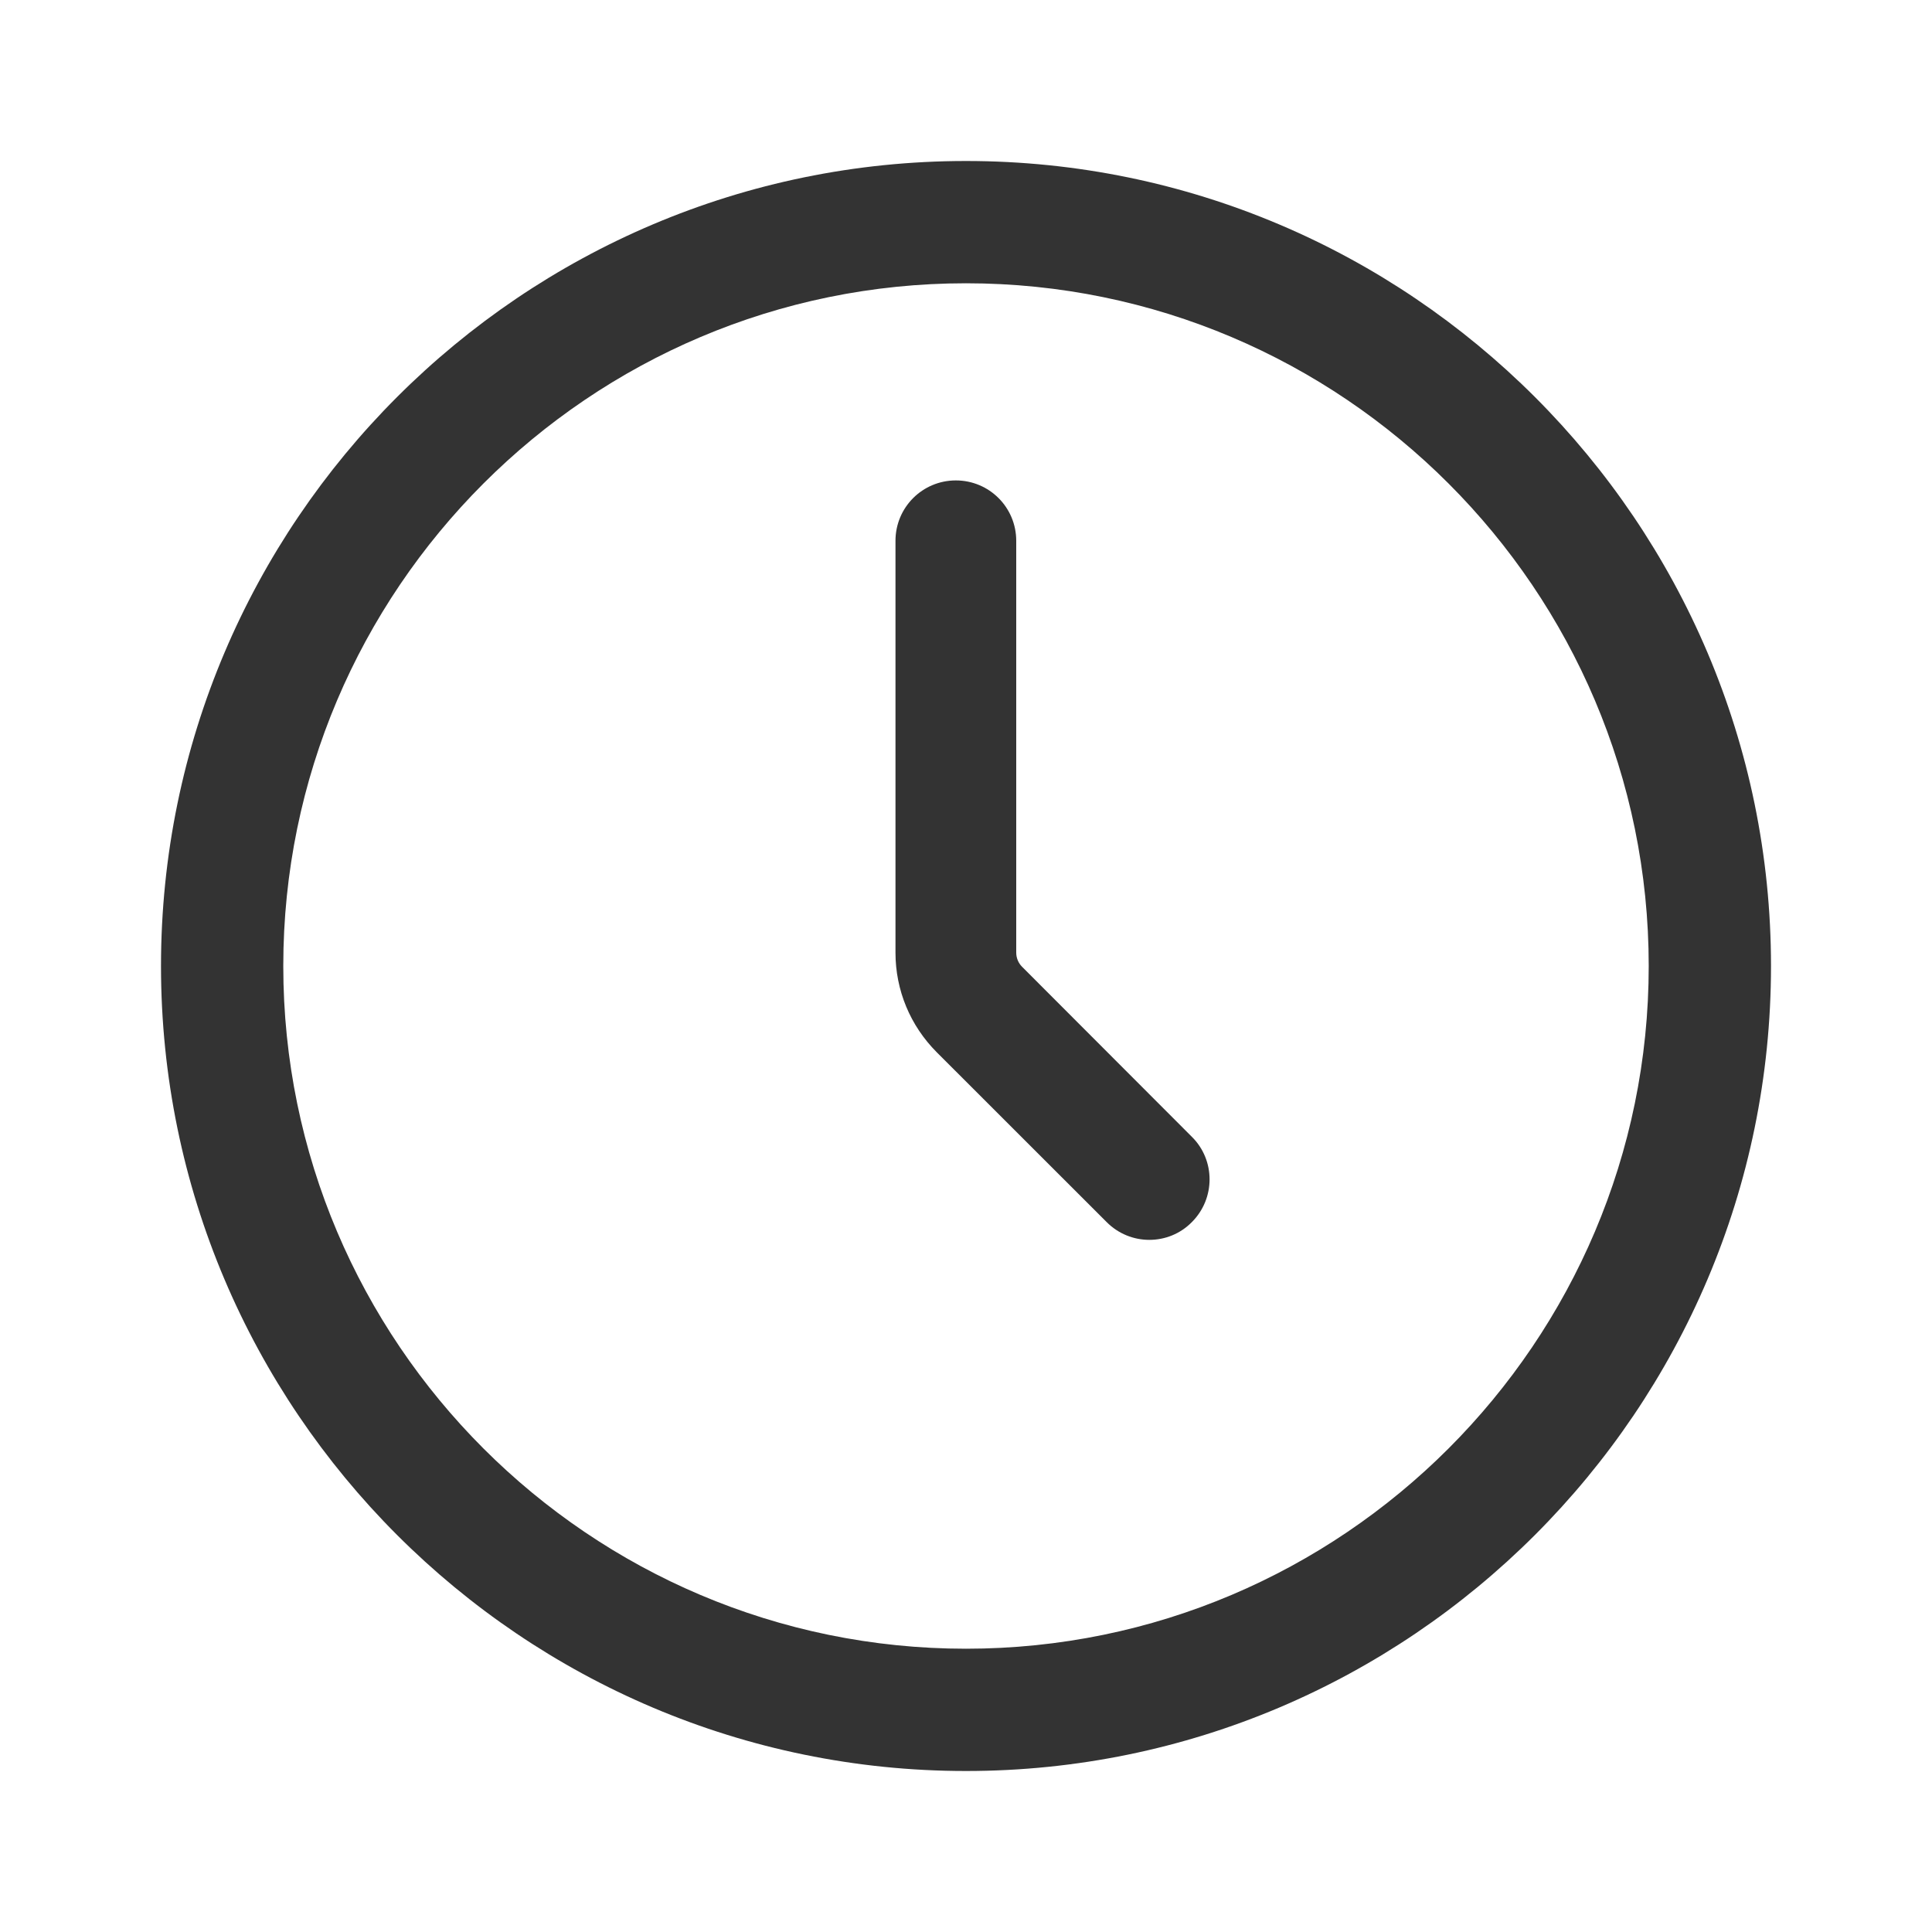 <svg width="44px" height="44px" viewBox="0 0 24 24" fill="none" xmlns="http://www.w3.org/2000/svg">
<path fill-rule="evenodd" clip-rule="evenodd" d="M12 2C6.486 2 2 6.486 2 12C2 17.514 6.486 22 12 22C17.514 22 22 17.514 22 12C22 6.486 17.514 2 12 2ZM12 20.481C7.324 20.481 3.519 16.676 3.519 12C3.519 7.324 7.324 3.519 12 3.519C16.676 3.519 20.481 7.324 20.481 12C20.481 16.676 16.676 20.481 12 20.481ZM12.624 11.834C12.624 11.9 12.65 11.963 12.697 12.01L14.806 14.122C15.099 14.412 15.099 14.888 14.806 15.181C14.661 15.329 14.469 15.402 14.277 15.402C14.084 15.402 13.892 15.327 13.747 15.181L11.637 13.072C11.307 12.741 11.124 12.301 11.124 11.834V6.718C11.124 6.303 11.459 5.968 11.874 5.968C12.289 5.968 12.624 6.303 12.624 6.718V11.834Z" fill="#333333"/>
</svg>

